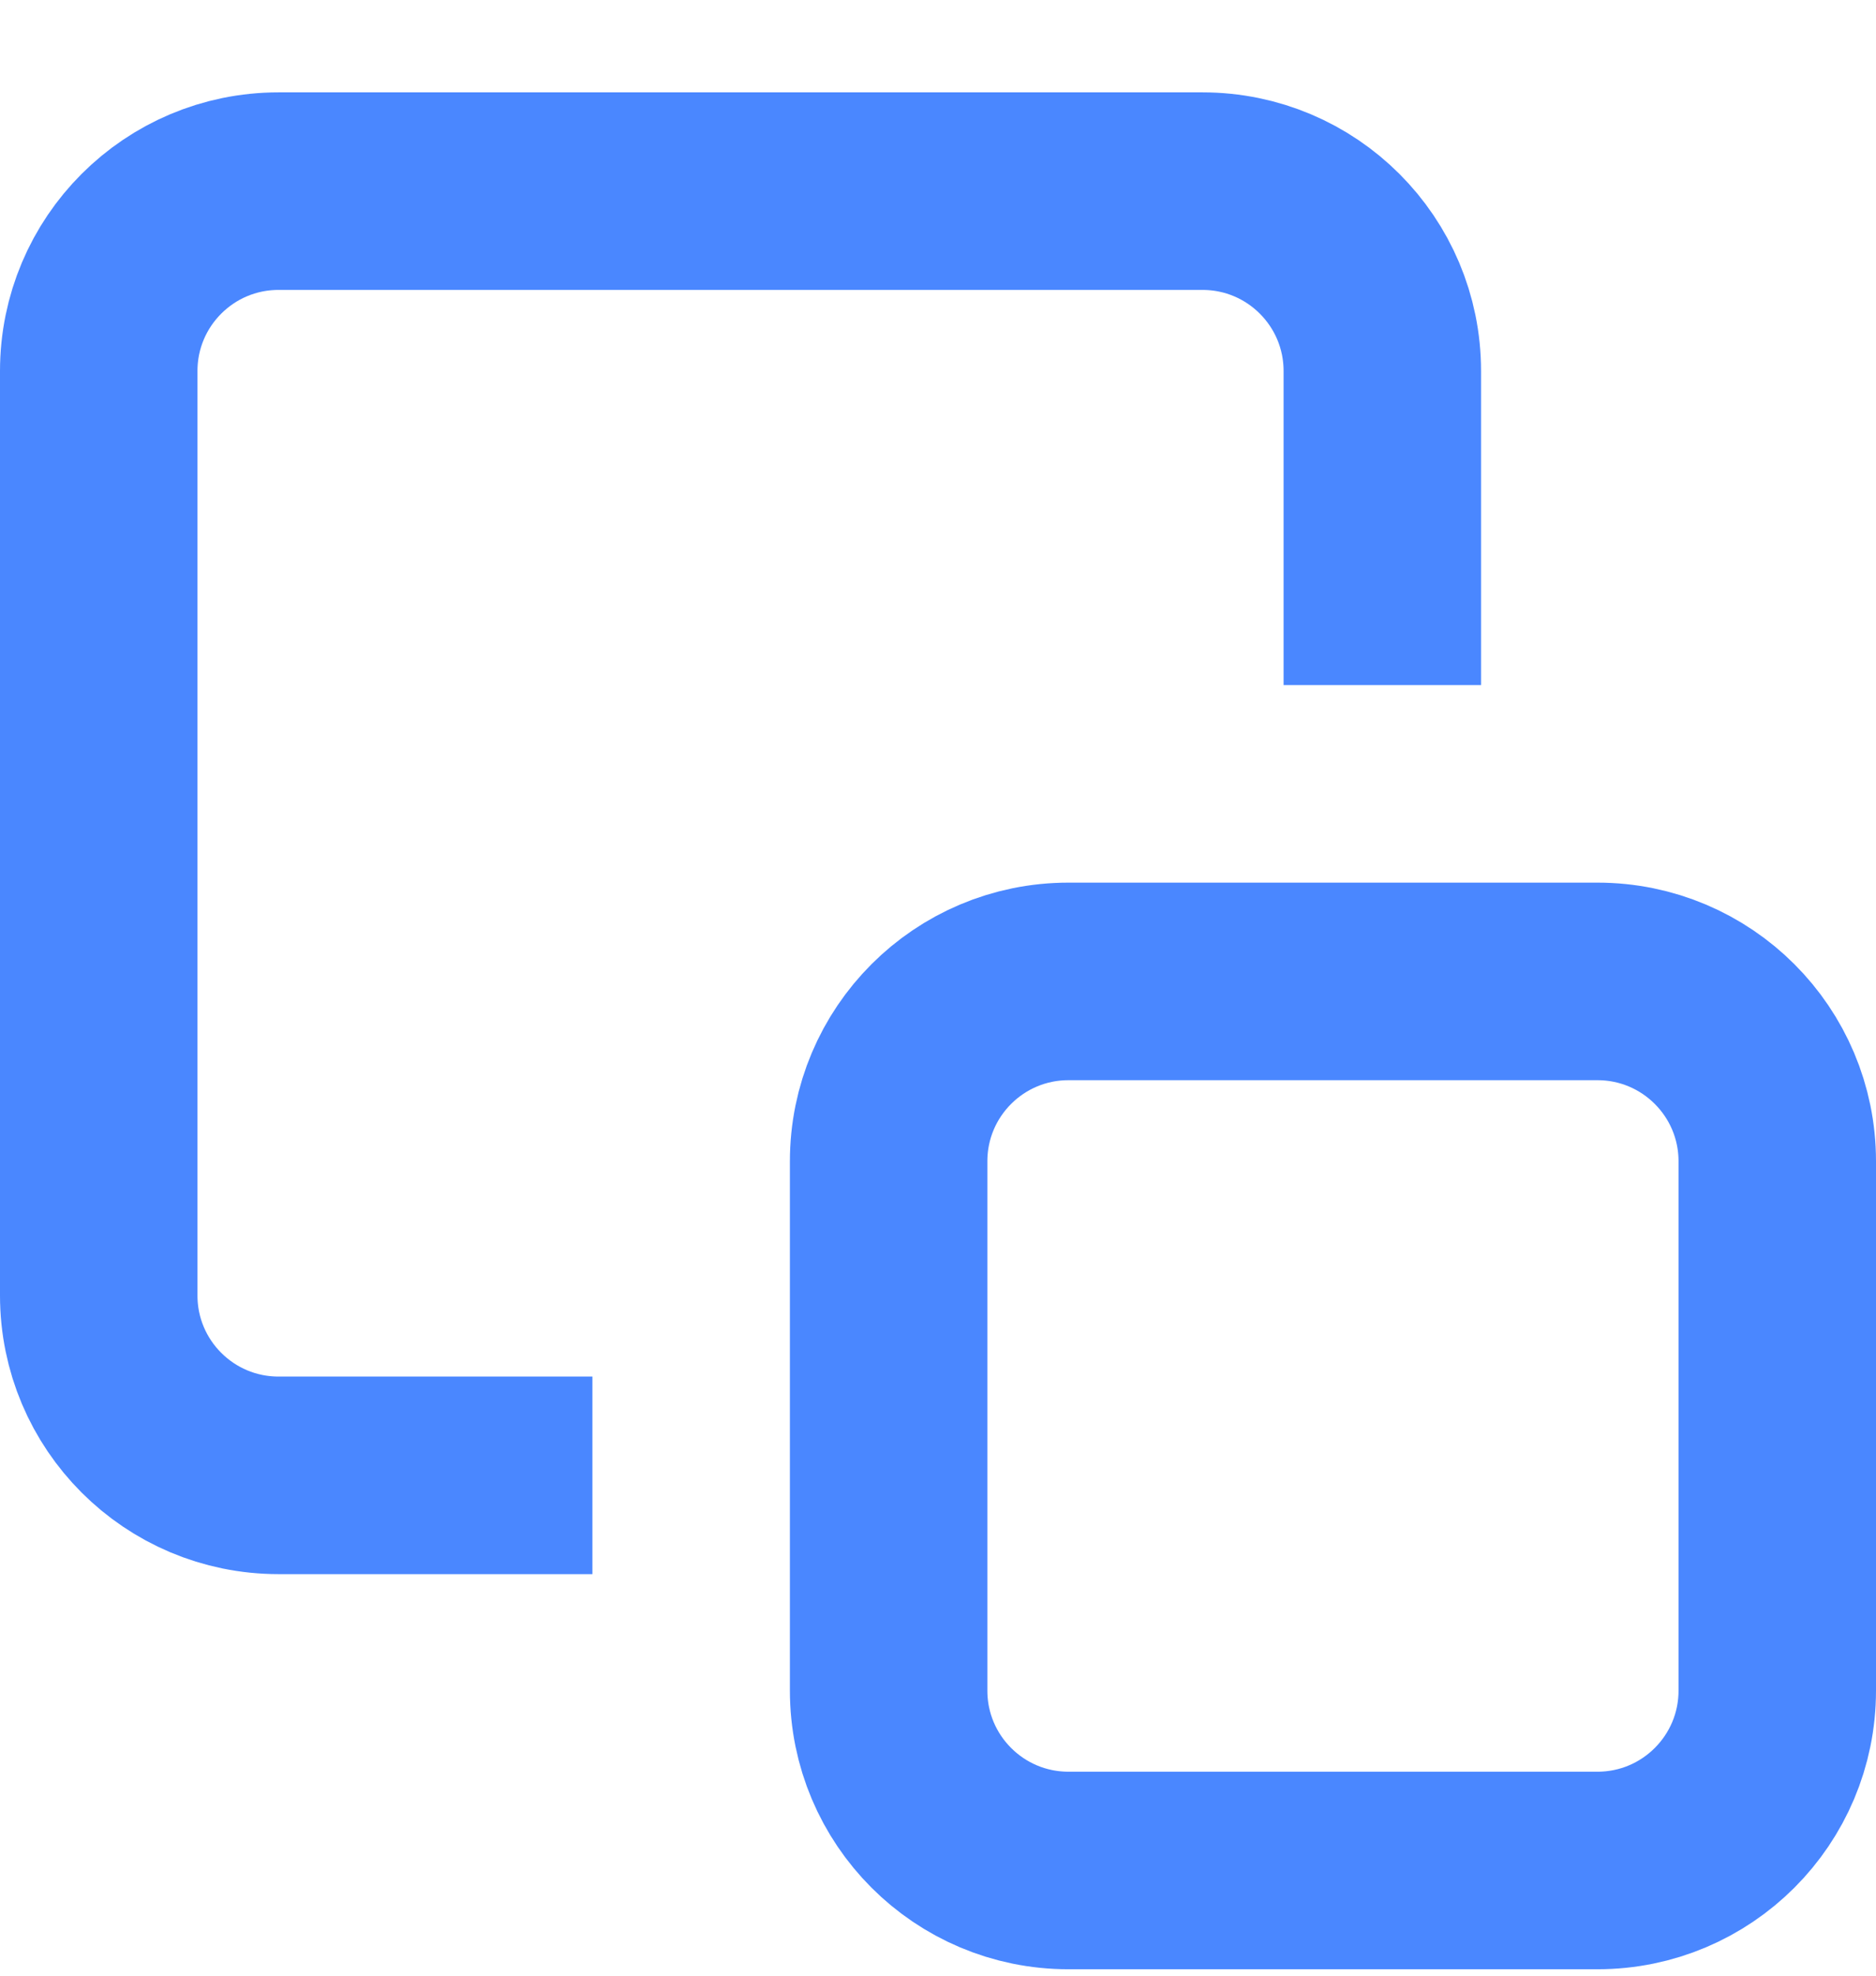 <?xml version="1.0" encoding="UTF-8" standalone="no"?>
<svg width="19px" height="20px" viewBox="0 0 19 20" version="1.1" xmlns="http://www.w3.org/2000/svg" xmlns:xlink="http://www.w3.org/1999/xlink" xmlns:sketch="http://www.bohemiancoding.com/sketch/ns">
    <!-- Generator: Sketch 3.2.2 (9983) - http://www.bohemiancoding.com/sketch -->
    <title>minimize-hover</title>
    <desc>Created with Sketch.</desc>
    <defs></defs>
    <g id="Page-1" stroke="none" stroke-width="1" fill="none" fill-rule="evenodd" sketch:type="MSPage">
        <path d="M6,14.935 L2.821,14.935 C1.815,14.935 1,14.12 1,13.114 L1,3.756 C1,2.75 1.815,1.935 2.821,1.935 L12.179,1.935 C13.185,1.935 14,2.75 14,3.756 L14,6.935 M16.179,18.935 L10.821,18.935 C9.815,18.935 9,18.12 9,17.114 L9,11.756 C9,10.75 9.815,9.935 10.821,9.935 L16.179,9.935 C17.185,9.935 18,10.75 18,11.756 L18,17.114 C18,18.12 17.185,18.935 16.179,18.935 L16.179,18.935 Z" id="Imported-Layers" stroke="#4A87FF" stroke-width="2" sketch:type="MSShapeGroup"></path>
    </g>
</svg>